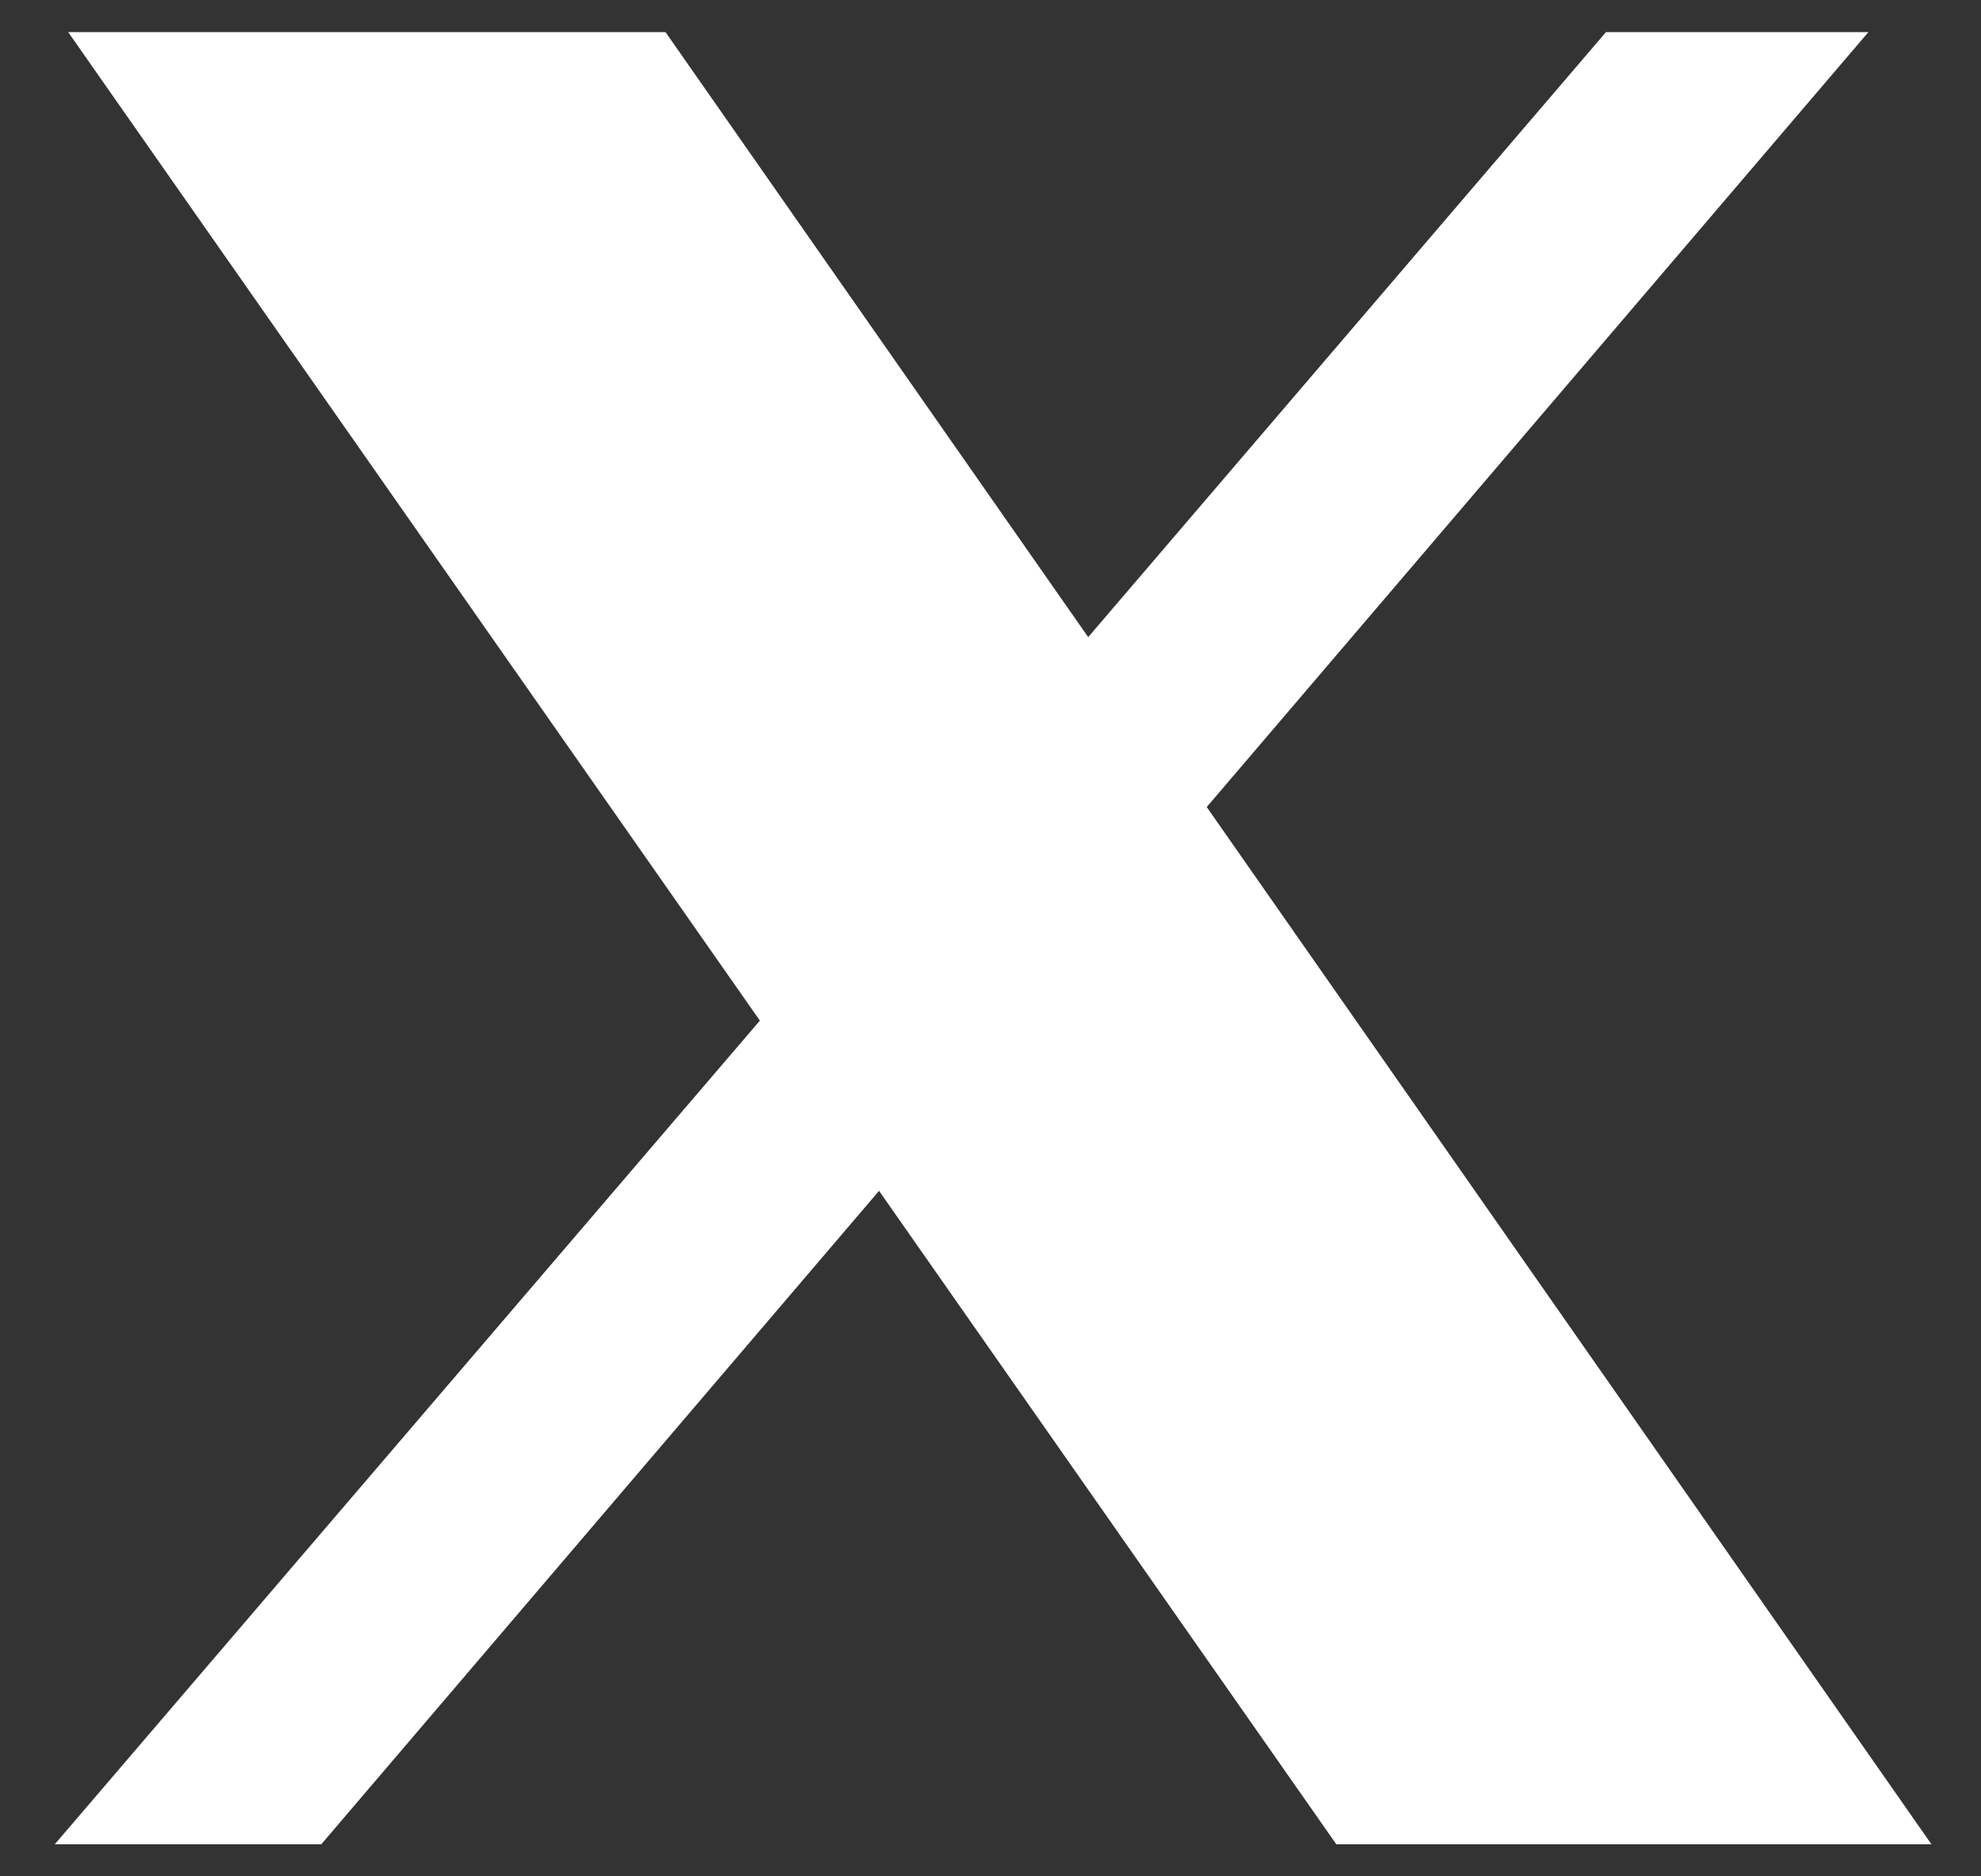 <svg width="19" height="18" viewBox="0 0 19 18" fill="none" xmlns="http://www.w3.org/2000/svg">
<rect x="0" y="0" width="19" height="18" fill="#333333" stroke="none"/>
<path d="M0.654 0.308L7.288 9.791L0.525 17.693H3.081L8.431 11.424L12.817 17.693H18.525L11.574 7.742L17.92 0.308H15.403L10.437 6.112L6.383 0.308H0.654Z" fill="white"/>
</svg>
